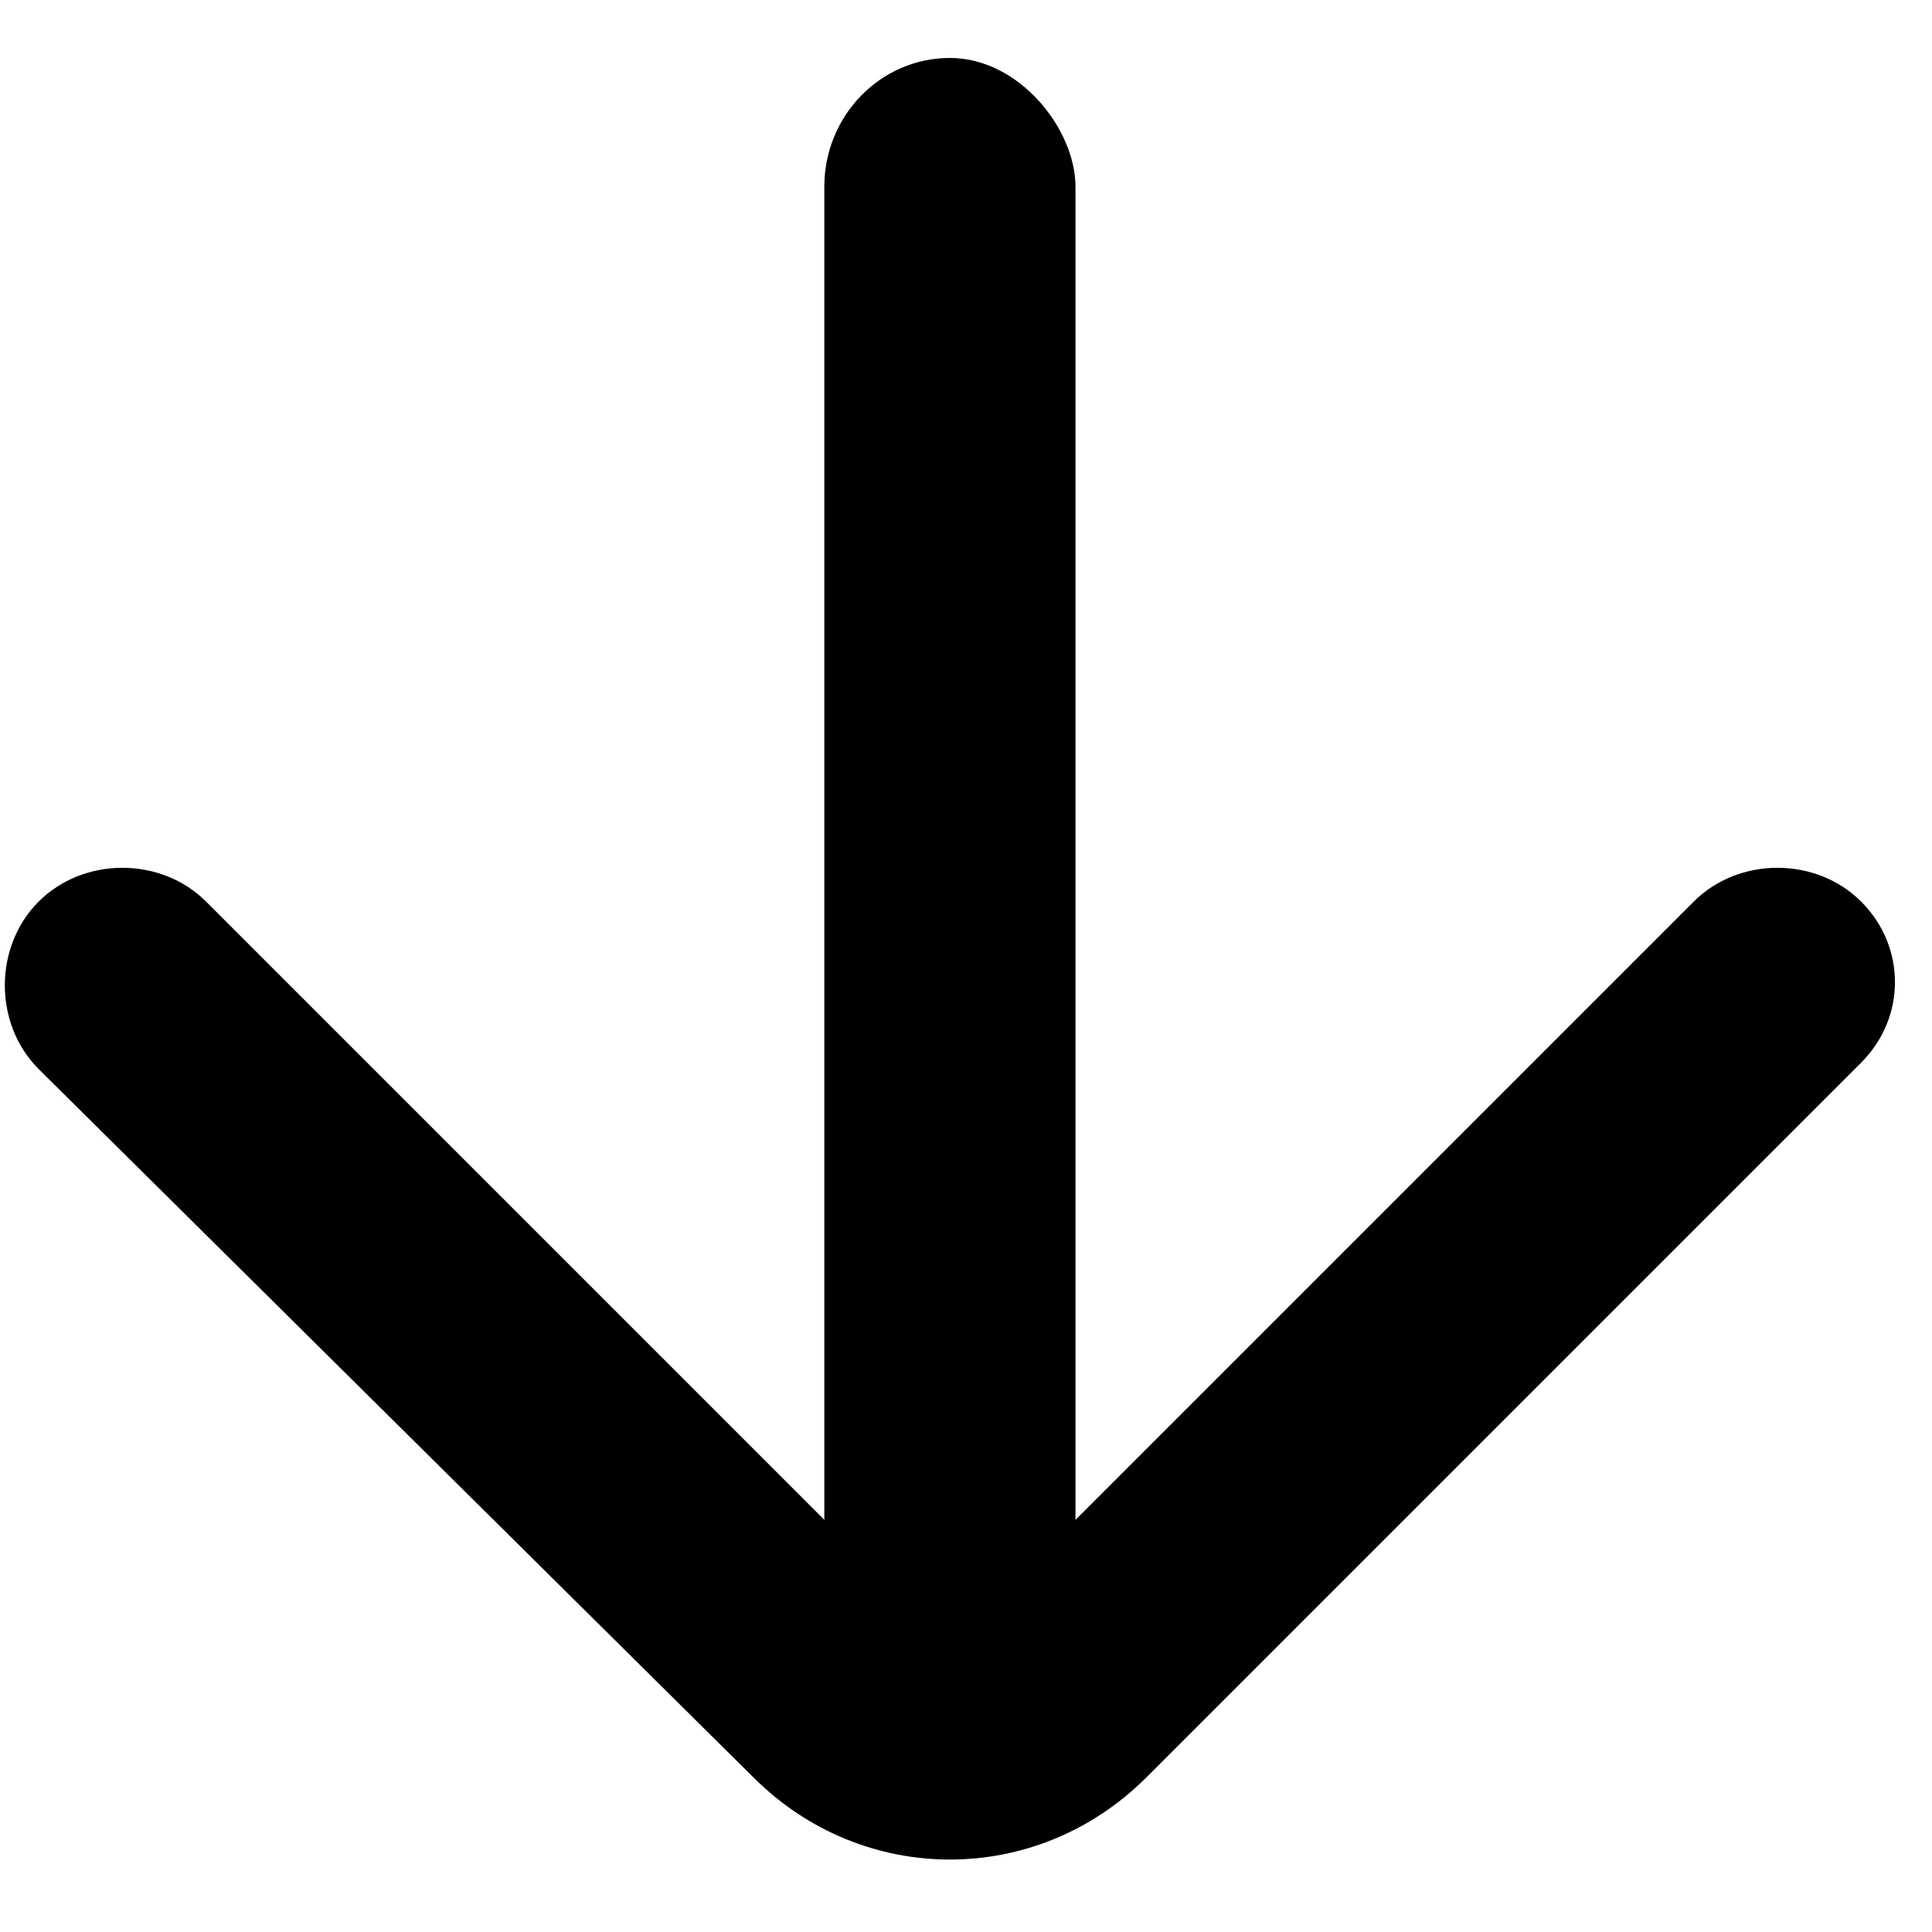 <?xml version="1.0" encoding="UTF-8"?>
<svg id="arrow-circle-down" xmlns="http://www.w3.org/2000/svg" version="1.1" viewBox="0 0 30 30">
  <!-- Generator: Adobe Illustrator 29.4.0, SVG Export Plug-In . SVG Version: 2.1.0 Build 2)  -->
  <path d="M.6,14c.7-.7,1.9-.7,2.6,0l11.1,11.1h0c.2.2.6.2.9,0l11.1-11.1c.7-.7,1.9-.7,2.6,0s.7,1.8,0,2.5l-11.1,11.1c-1.7,1.7-4.4,1.7-6.1,0L.6,16.6c-.7-.7-.7-1.9,0-2.6h0Z"/>
  <rect x="12.8" y=".9" width="3.9" height="25.2" rx="2" ry="2"/>
</svg>